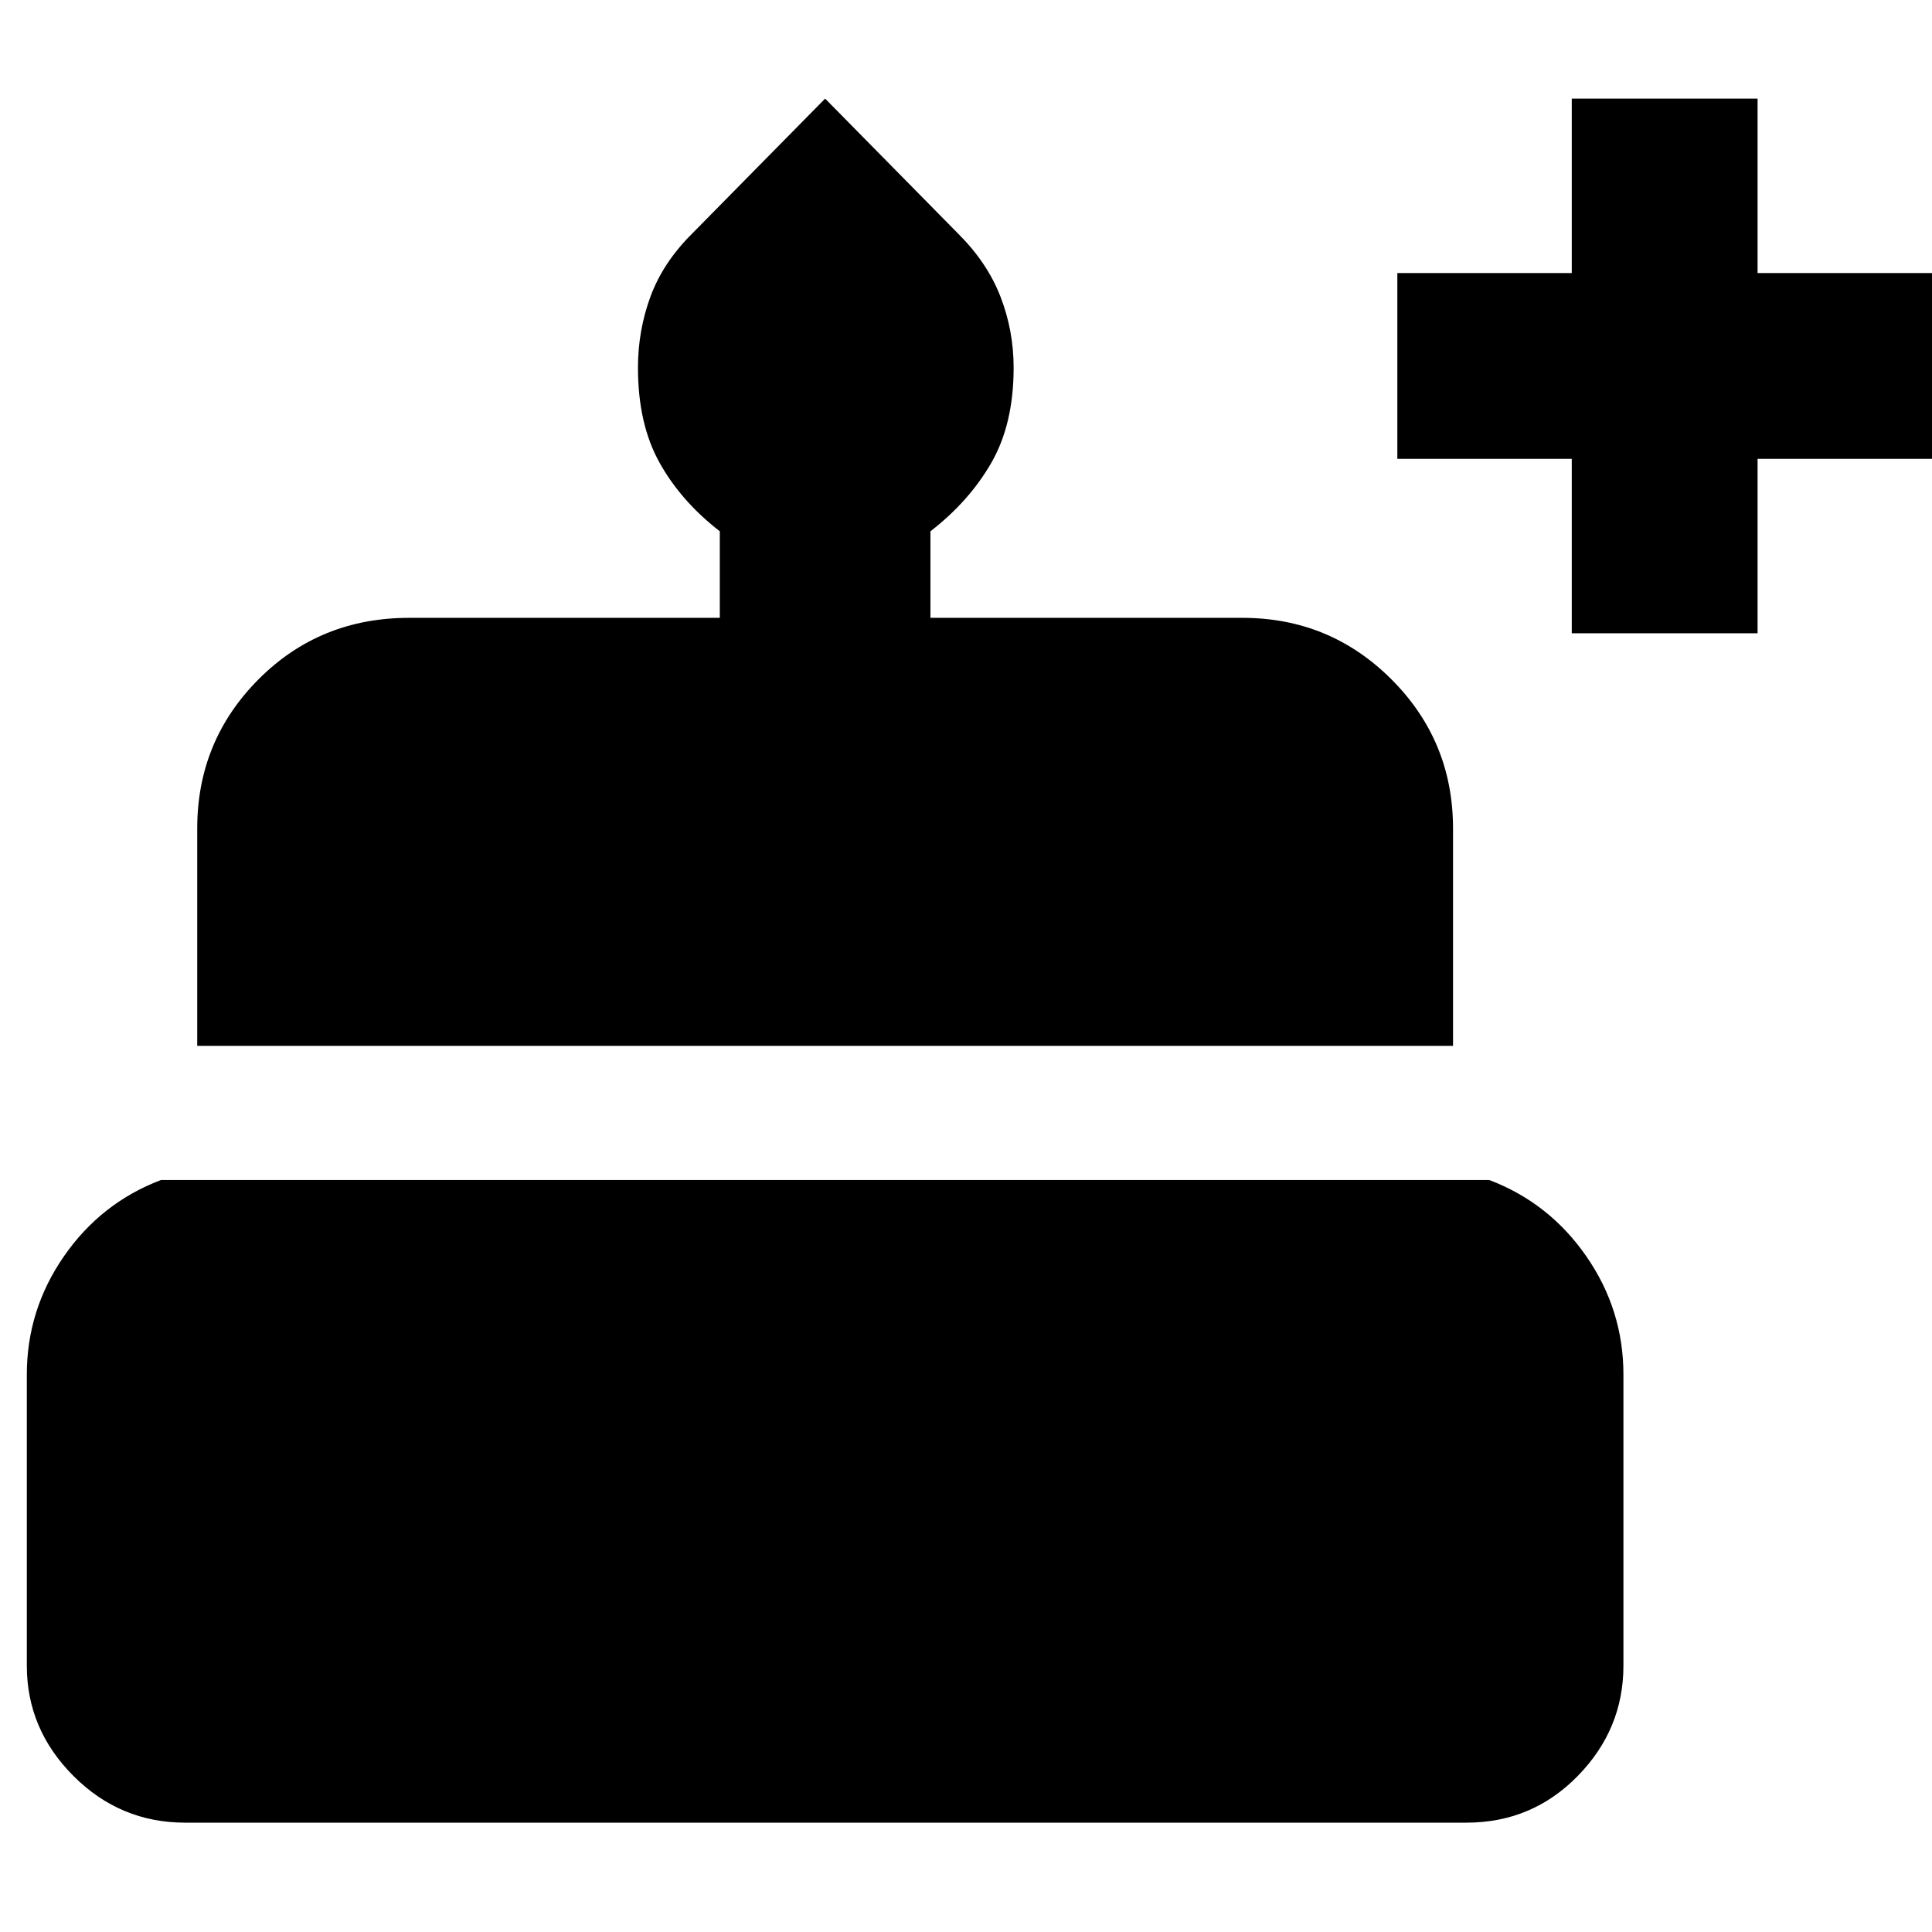 <svg xmlns="http://www.w3.org/2000/svg" height="40" viewBox="0 -960 960 960" width="40"><path d="M92-54.33q-32.33 0-55.5-23.2t-23.17-54.8V-277q0-32.13 18.42-58.73 18.42-26.6 48.25-37.94h660q29.83 11.34 48.25 37.94 18.42 26.6 18.42 58.73v144.67q0 31.6-22.7 54.8-22.7 23.2-55.3 23.2H92Zm6-386v-108q0-43.5 30.43-74.09Q158.86-653 203.33-653h154.34v-43q-19.34-14.99-30-34.19Q317-749.4 317-777.27q0-18.4 6.17-35.23 6.16-16.83 20.5-31.17L410-911l66.33 67.33q14.34 14.34 20.84 31.17 6.5 16.83 6.5 35.23 0 27.87-11 47.08-11 19.2-30.34 34.19v43h155q43.5 0 74.09 30.58Q722-591.83 722-548.33v108H98Zm683-205V-732h-86.67v-92.33H781V-911h92.33v86.67H960V-732h-86.67v86.67H781Z"/></svg>